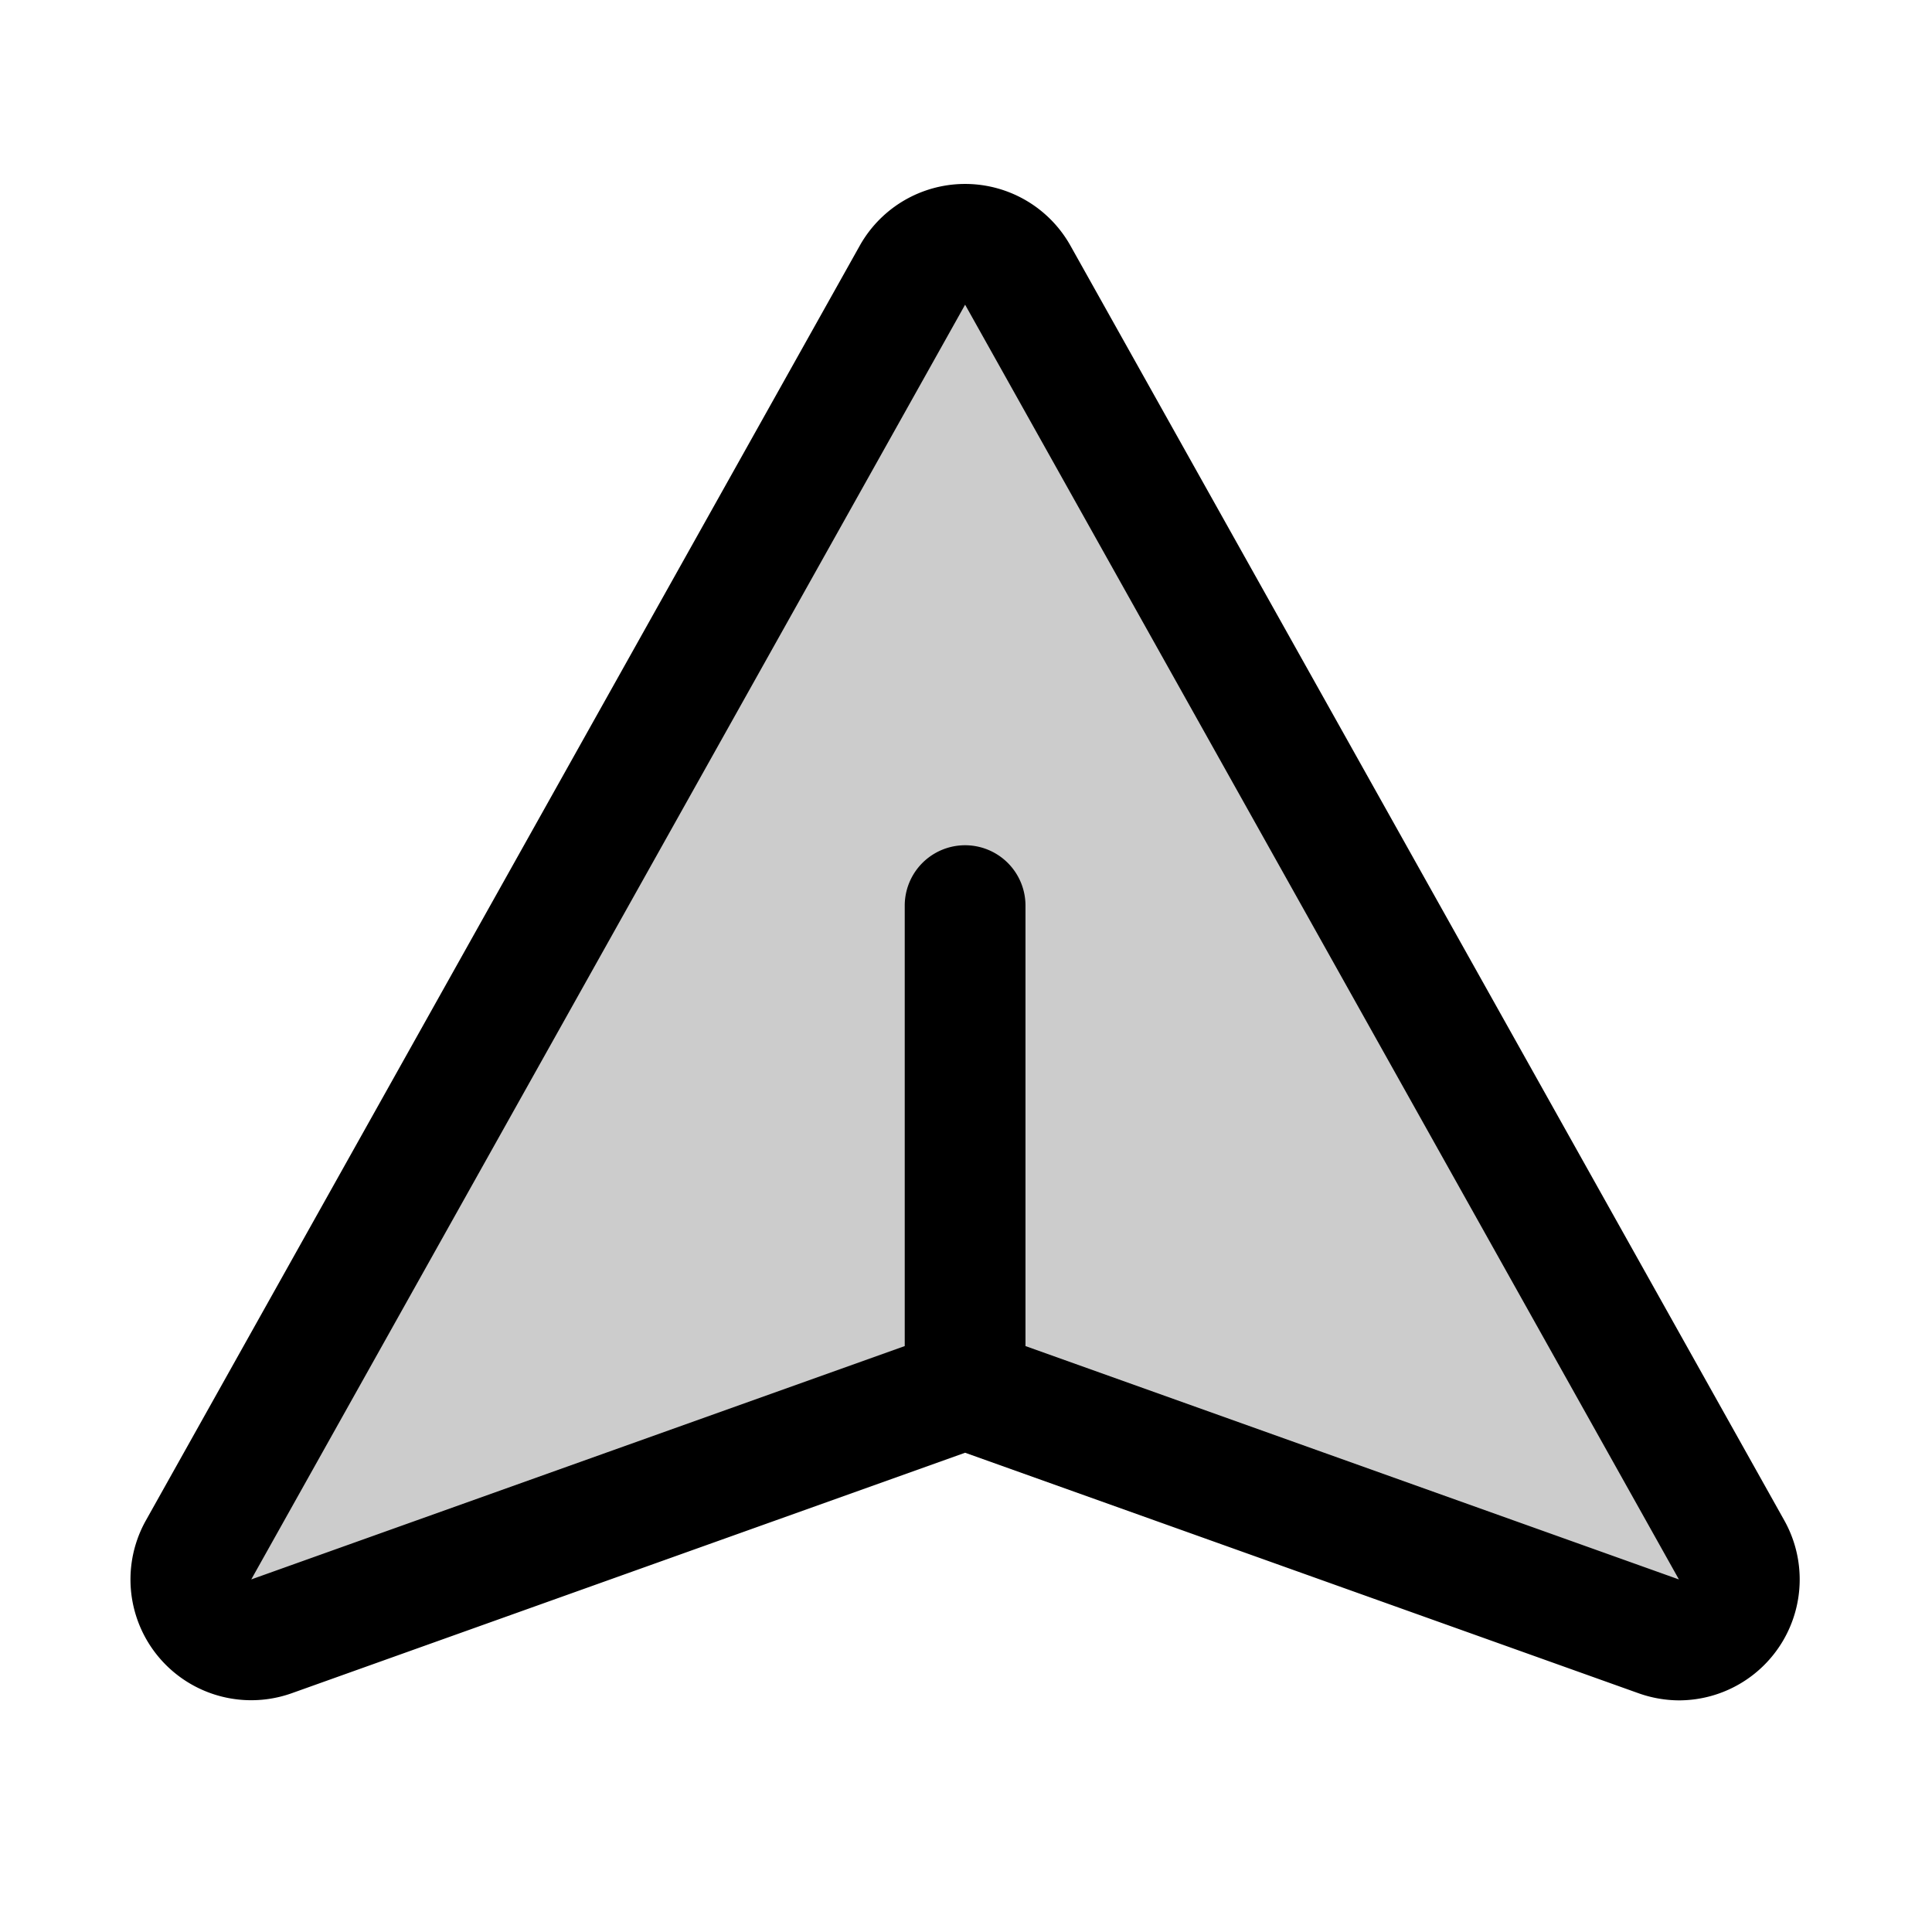 <svg xmlns="http://www.w3.org/2000/svg" viewBox="0 0 256 256" fill="currentColor"><g opacity="0.2">  <path d="M120.902,36.464,26.309,205.379A8,8,0,0,0,35.98,216.822l89.211-31.861a8,8,0,0,1,5.381,0l89.211,31.861a8,8,0,0,0,9.671-11.443L134.862,36.464A8,8,0,0,0,120.902,36.464Z"/></g><path d="M236.434,201.471l-94.592-168.915a16.001,16.001,0,0,0-27.922,0L19.329,201.47A16,16,0,0,0,38.671,224.356l89.211-31.861L217.093,224.356a16.171,16.171,0,0,0,5.445.951,16.022,16.022,0,0,0,13.896-23.836ZM135.882,178.362V120a8,8,0,1,0-16,0v58.362l-86.588,30.918L127.882,40.373l94.584,168.912Z"/></svg>